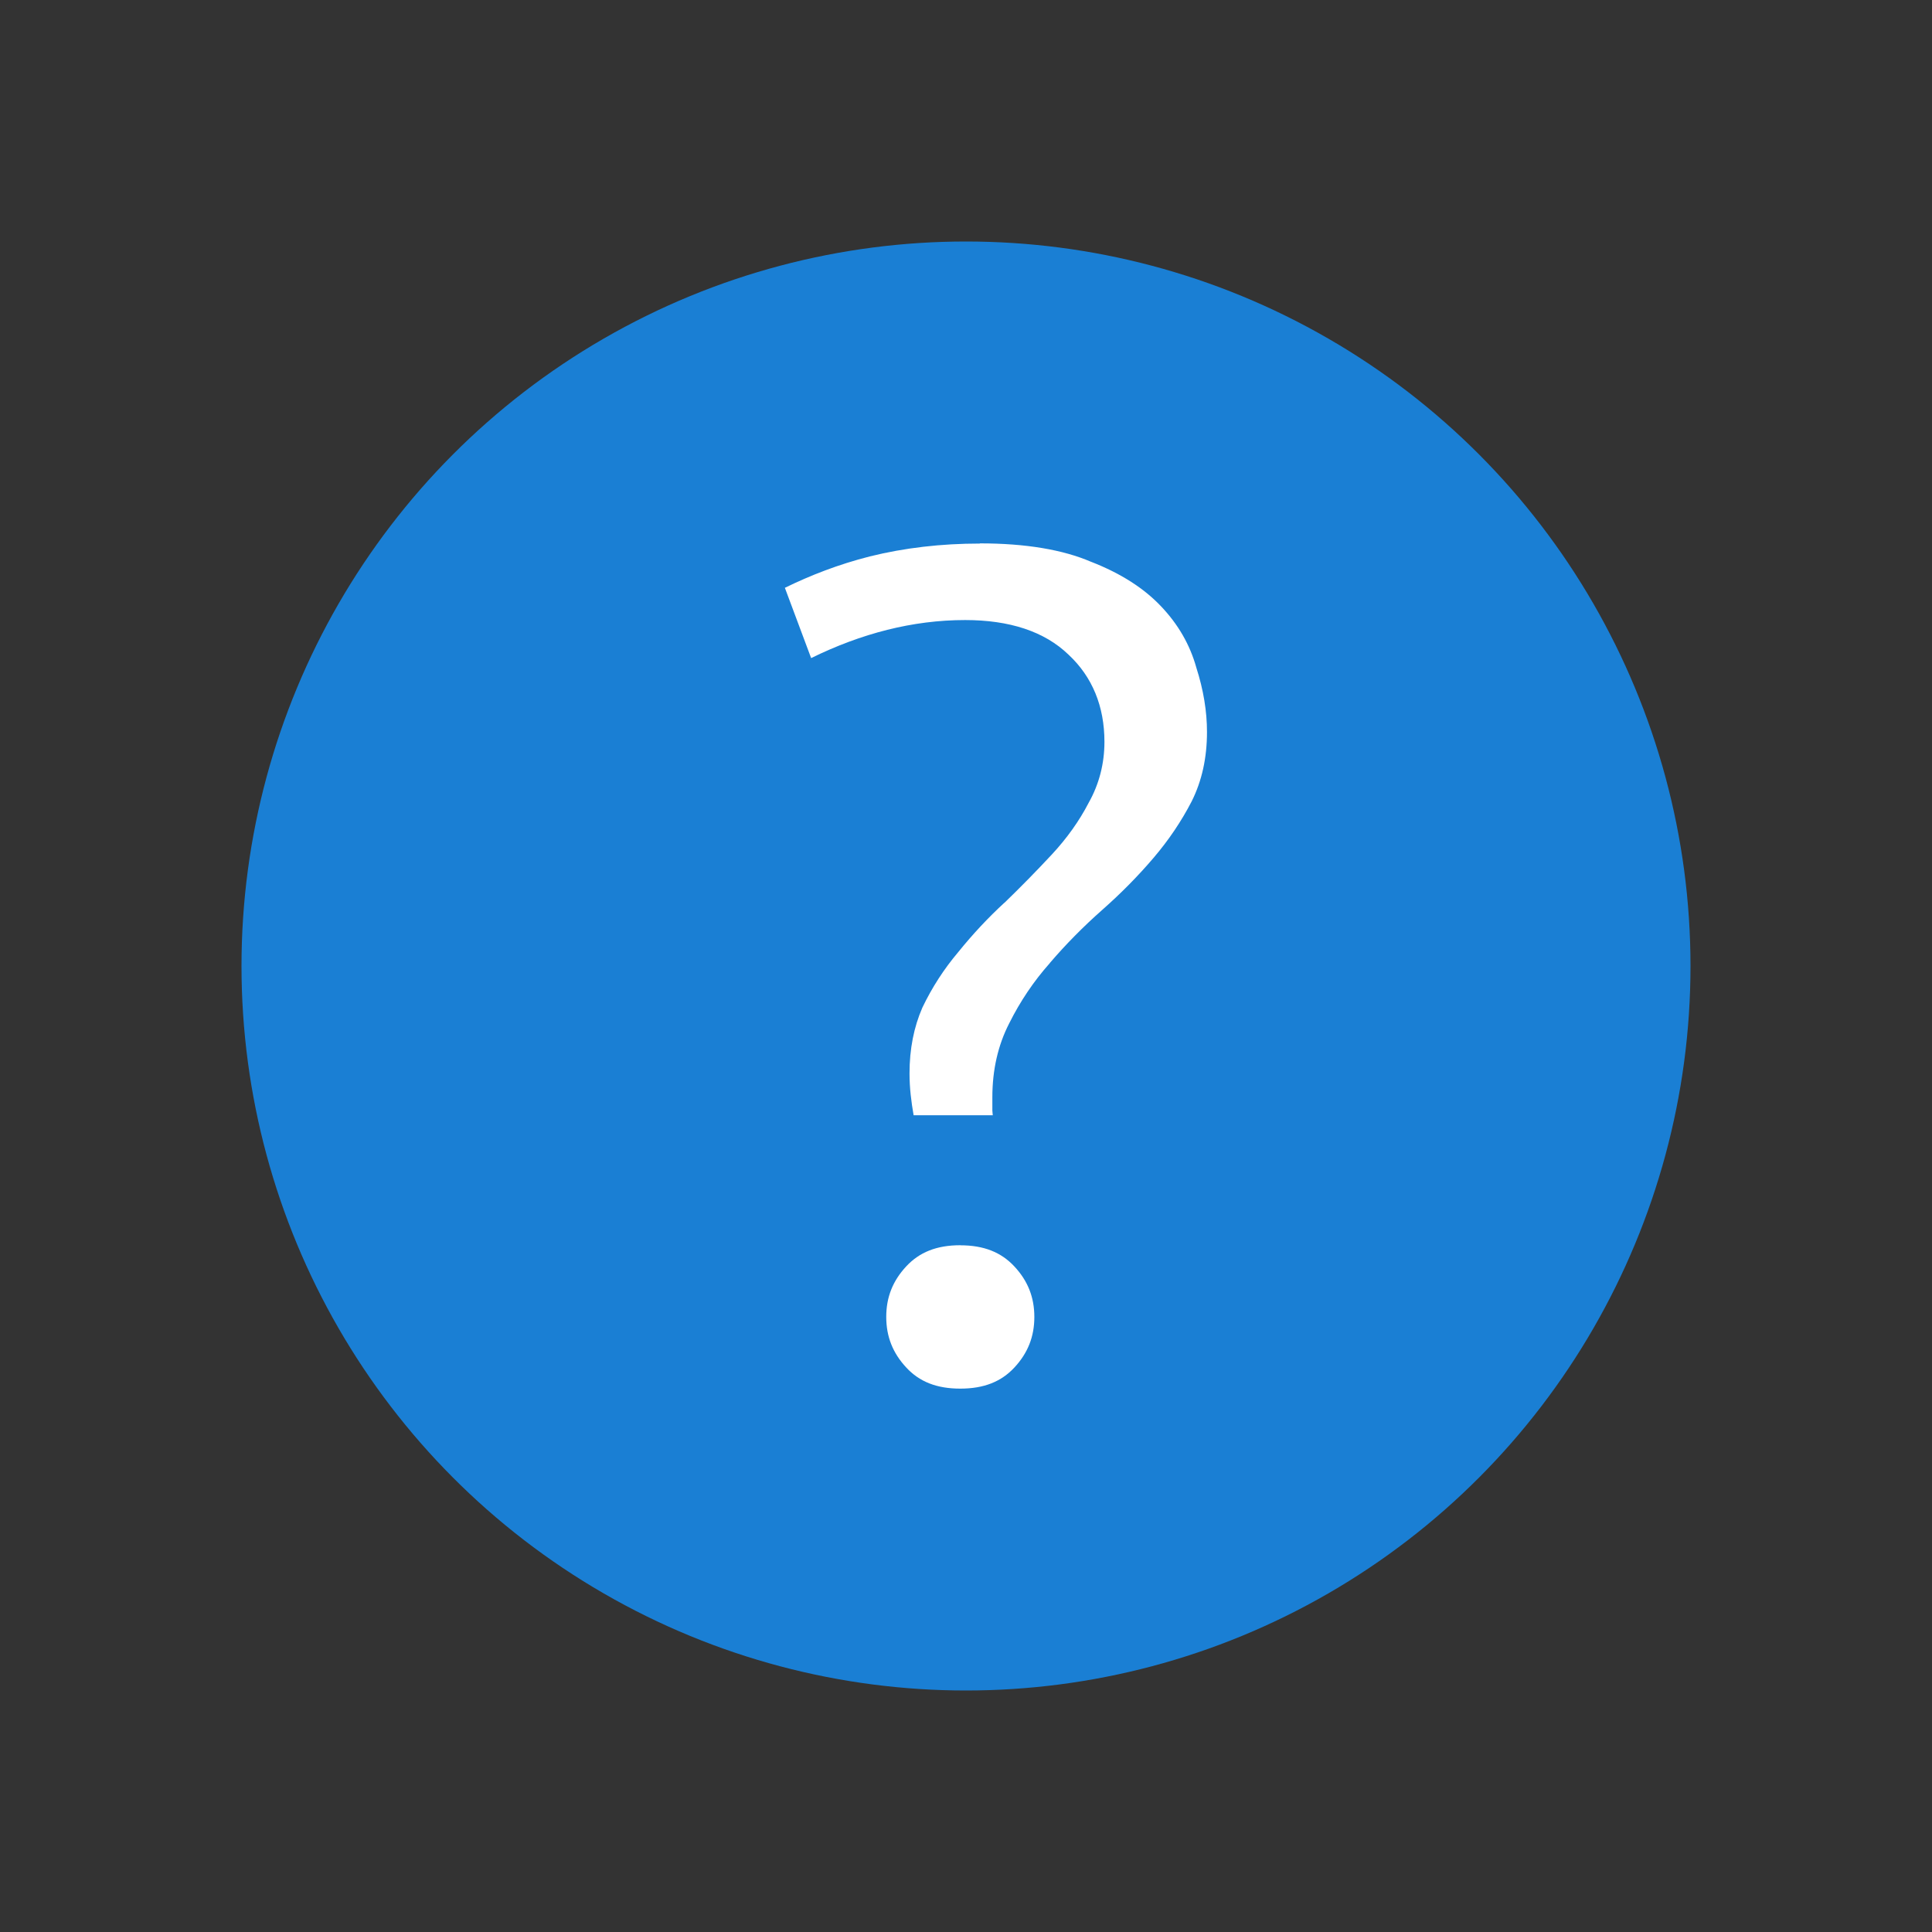 <?xml version="1.0" encoding="UTF-8" standalone="no"?>
<svg
   xmlns:dc="http://purl.org/dc/elements/1.1/"
   xmlns:cc="http://creativecommons.org/ns#"
   xmlns:rdf="http://www.w3.org/1999/02/22-rdf-syntax-ns#"
   xmlns:svg="http://www.w3.org/2000/svg"
   xmlns="http://www.w3.org/2000/svg"
   xmlns:sodipodi="http://sodipodi.sourceforge.net/DTD/sodipodi-0.dtd"
   xmlns:inkscape="http://www.inkscape.org/namespaces/inkscape"
   height="32"
   viewBox="0 0 32 32"
   width="32"
   version="1.1"
   id="svg4"
   sodipodi:docname="helpindex.svg"
   inkscape:version="0.92.4 (5da689c313, 2019-01-14)"
   inkscape:export-filename="/home/jupiter007/Libreoffice yaru theme fullcolor/build/cmd/32/helpindex.png"
   inkscape:export-xdpi="95"
   inkscape:export-ydpi="95">
  <rect x="0" y="0" width="32" height="32" fill="#333333" stroke="none"/>
  <defs
     id="defs8" />
  <sodipodi:namedview
     pagecolor="#ffffff"
     bordercolor="#666666"
     borderopacity="1"
     objecttolerance="10"
     gridtolerance="10"
     guidetolerance="10"
     inkscape:pageopacity="0"
     inkscape:pageshadow="2"
     inkscape:window-width="1920"
     inkscape:window-height="1011"
     id="namedview6"
     showgrid="true"
     inkscape:zoom="20.85965"
     inkscape:cx="14.228074"
     inkscape:cy="14.634995"
     inkscape:window-x="1920"
     inkscape:window-y="32"
     inkscape:window-maximized="1"
     inkscape:current-layer="svg4">
    <inkscape:grid
       type="xygrid"
       id="grid825" />
  </sodipodi:namedview>
  <circle
     style="opacity:1;fill:#1a7fd4;fill-opacity:1;stroke:none;stroke-width:2;stroke-linecap:round;stroke-linejoin:round;stroke-miterlimit:4;stroke-dasharray:none;stroke-opacity:1"
     id="path819"
     cx="16"
     cy="16"
     r="12" />
  <path
     inkscape:connector-curvature="0"
     id="text4098-9-0"
     d="m 16.23,9.002 0.001,0.001 C 15.588,9.003 14.98,9.074 14.407,9.216 13.887,9.348 13.426,9.528 13,9.736 l 0.435,1.164 c 0.829,-0.407 1.68,-0.63 2.551,-0.63 0.732,0 1.313,0.187 1.713,0.574 0.395,0.368 0.594,0.859 0.594,1.442 0,0.363 -0.088,0.703 -0.262,1.012 -0.156,0.301 -0.36,0.587 -0.612,0.858 -0.247,0.265 -0.507,0.531 -0.781,0.796 l -0.001,10e-4 -0.003,0.001 c -0.267,0.245 -0.521,0.517 -0.762,0.815 l -0.001,10e-4 -5.11e-4,10e-4 c -0.237,0.28 -0.434,0.586 -0.593,0.918 -0.141,0.323 -0.213,0.685 -0.213,1.09 0,0.243 0.029,0.471 0.068,0.693 h 1.311 c -0.001,-0.027 -0.007,-0.052 -0.007,-0.08 v -0.218 c 0,-0.452 0.093,-0.863 0.28,-1.226 0.182,-0.365 0.406,-0.697 0.672,-0.996 l 0.001,-10e-4 c 5.01e-4,-4.83e-4 5.01e-4,-9.99e-4 0.001,-0.003 0.263,-0.307 0.553,-0.601 0.87,-0.881 0.309,-0.273 0.59,-0.558 0.844,-0.856 0.252,-0.295 0.463,-0.608 0.635,-0.941 v -4.85e-4 c 0.167,-0.335 0.252,-0.715 0.252,-1.146 0,-0.341 -0.058,-0.696 -0.177,-1.067 l -0.001,-0.003 -5e-4,-0.003 C 19.708,10.679 19.517,10.344 19.231,10.043 18.948,9.744 18.566,9.498 18.077,9.307 l -0.003,-0.001 -0.003,-0.001 C 17.606,9.105 16.991,9 16.229,9 Z M 15.905,20.625 c -0.392,0 -0.677,0.116 -0.895,0.35 -0.224,0.241 -0.331,0.512 -0.331,0.837 0,0.325 0.107,0.597 0.331,0.838 C 15.227,22.885 15.513,23 15.905,23 c 0.392,0 0.678,-0.115 0.896,-0.349 0.224,-0.241 0.331,-0.513 0.331,-0.838 0,-0.325 -0.107,-0.597 -0.331,-0.837 -0.218,-0.234 -0.504,-0.35 -0.896,-0.35 z"
     style="font-style:normal;font-variant:normal;font-weight:500;font-stretch:normal;font-size:72.036px;line-height:125%;font-family:Ubuntu;-inkscape-font-specification:'Ubuntu Medium';text-align:center;letter-spacing:0px;word-spacing:0px;writing-mode:lr-tb;text-anchor:middle;display:inline;fill:#ffffff;fill-opacity:1;stroke:none;stroke-width:1.423;enable-background:new" />
</svg>
